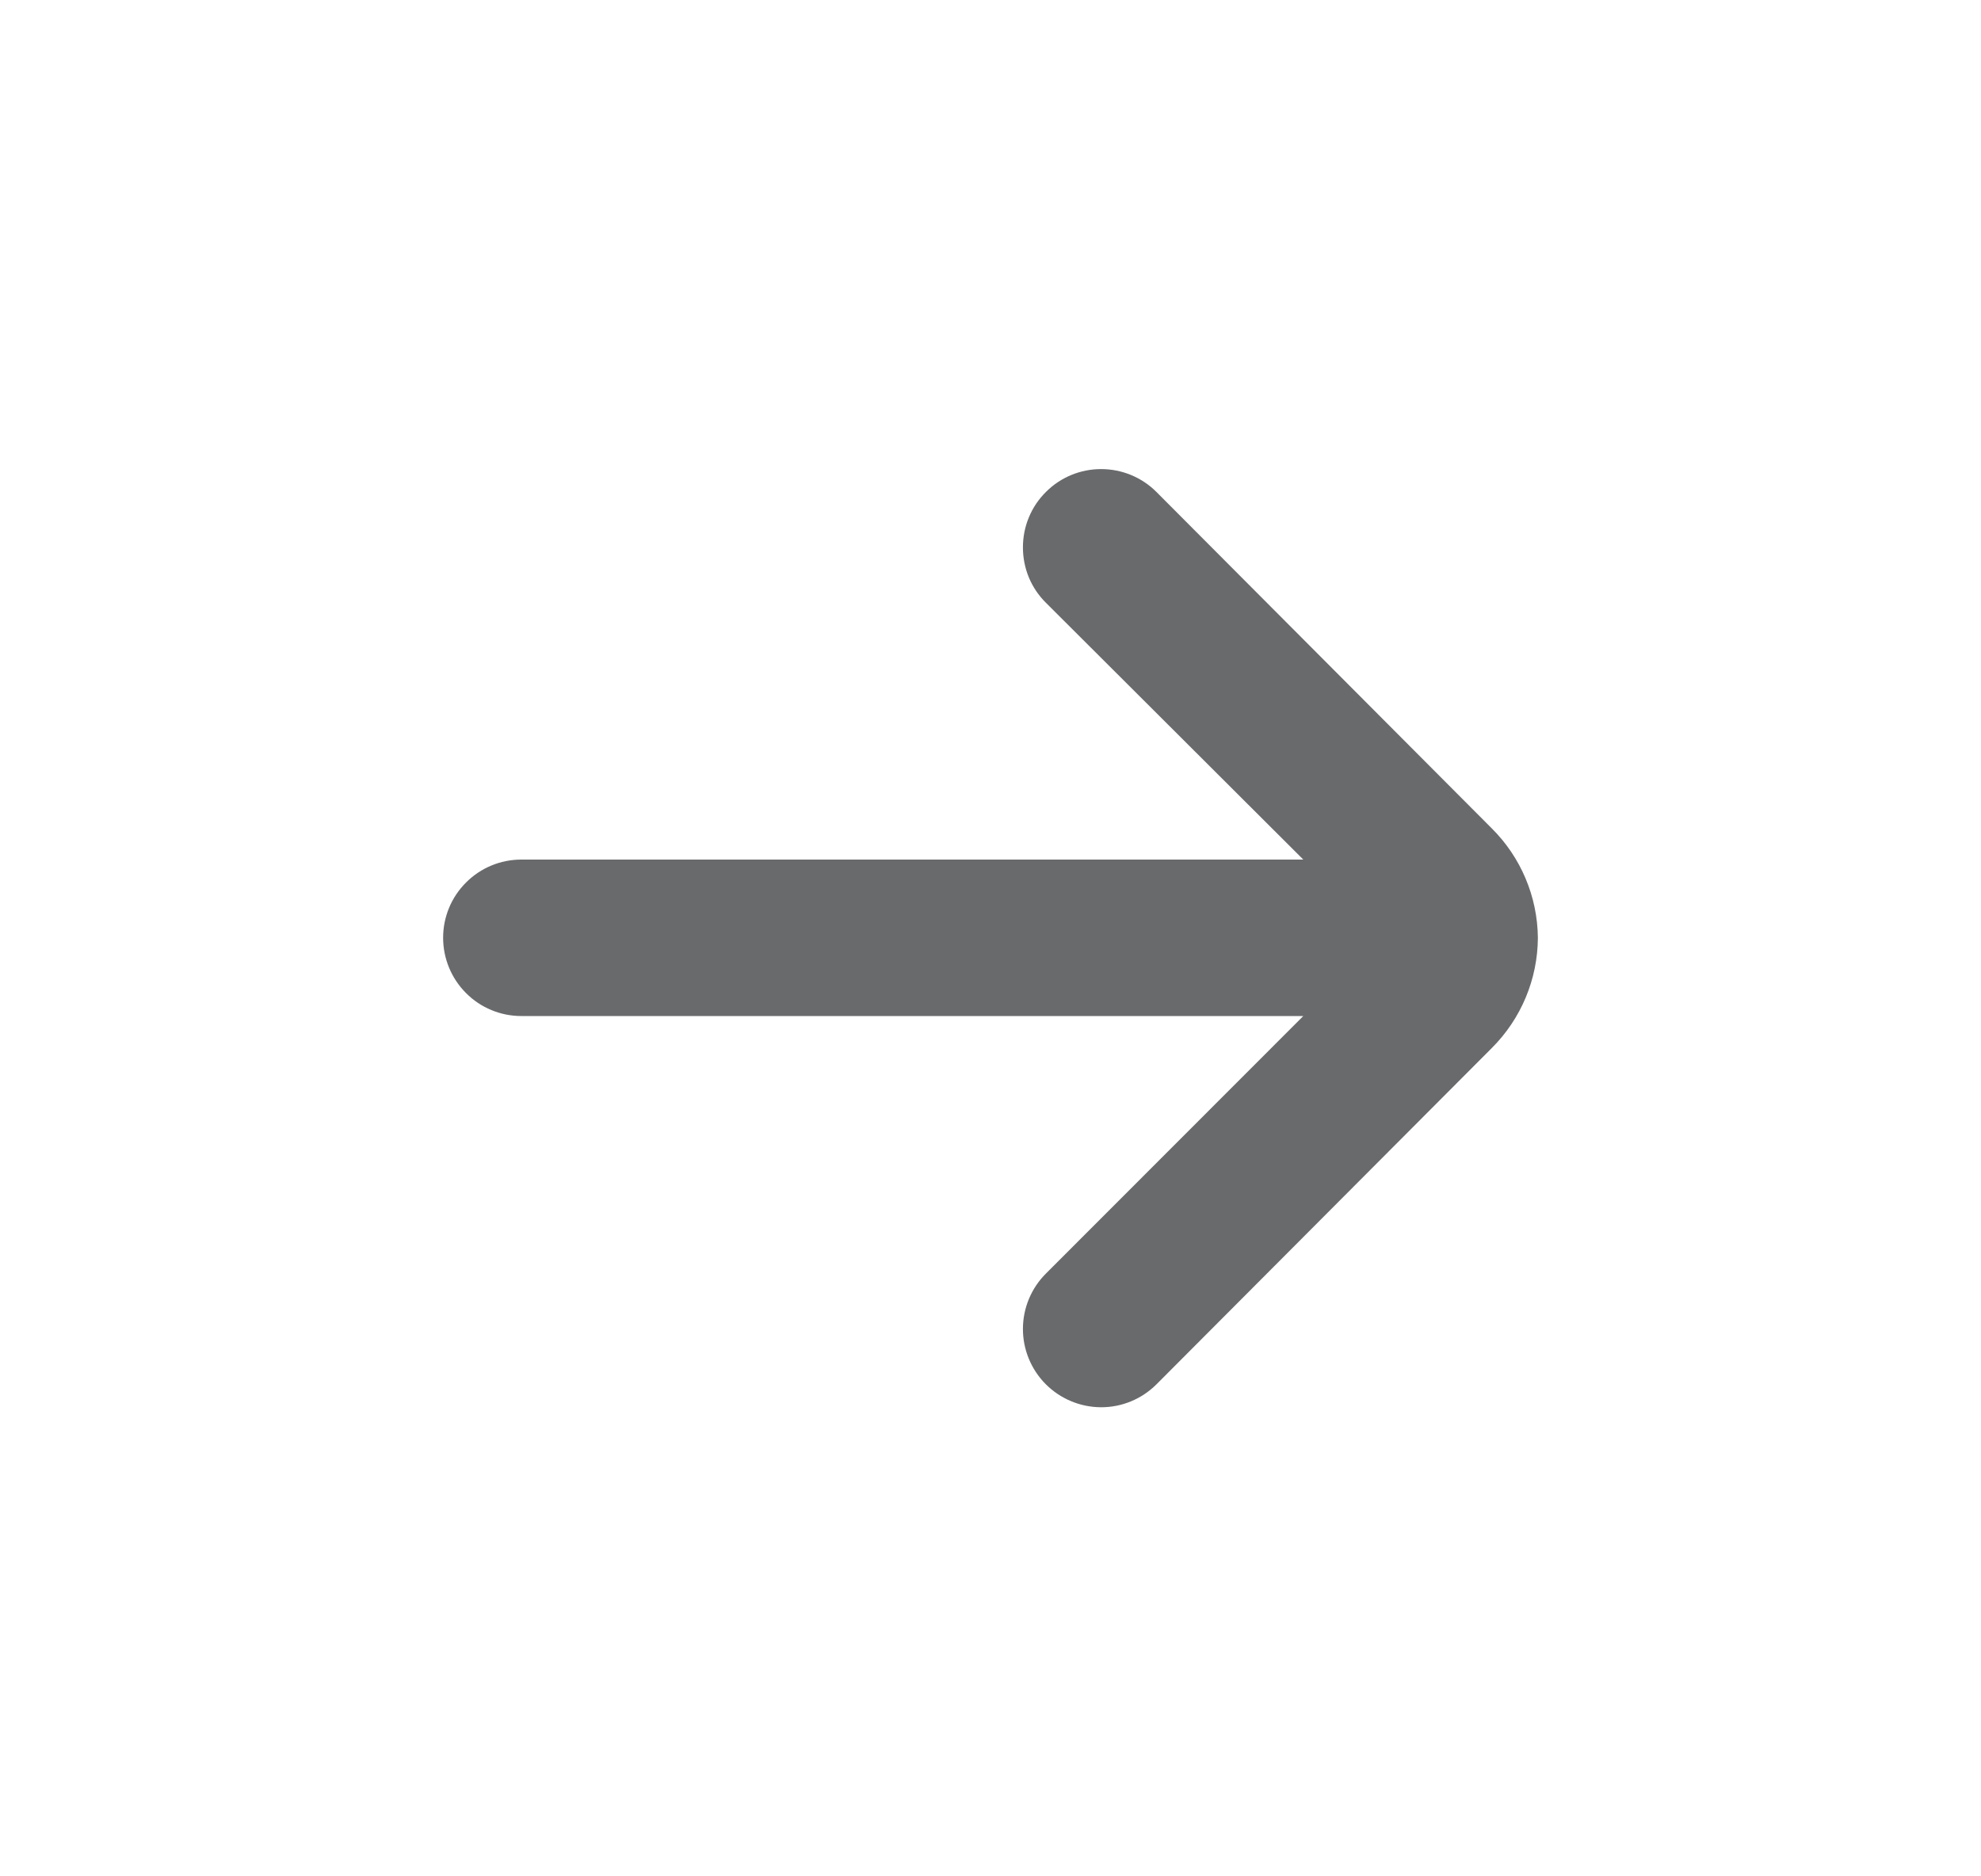 <svg width="19" height="18" viewBox="0 0 19 18" fill="none" xmlns="http://www.w3.org/2000/svg">
<g clip-path="url(#clip0_20894_400870)">
<path d="M14.75 8.996C14.746 8.601 14.587 8.224 14.307 7.946L11.09 4.718C10.95 4.578 10.759 4.5 10.561 4.5C10.363 4.5 10.173 4.578 10.033 4.718C9.962 4.788 9.906 4.871 9.868 4.963C9.83 5.054 9.811 5.152 9.811 5.251C9.811 5.35 9.83 5.448 9.868 5.54C9.906 5.631 9.962 5.714 10.033 5.784L12.5 8.246H5C4.801 8.246 4.61 8.325 4.47 8.466C4.329 8.606 4.25 8.797 4.25 8.996C4.25 9.195 4.329 9.386 4.47 9.527C4.61 9.668 4.801 9.747 5 9.747H12.5L10.033 12.216C9.891 12.357 9.812 12.547 9.811 12.746C9.81 12.945 9.889 13.137 10.029 13.278C10.169 13.419 10.36 13.499 10.559 13.5C10.758 13.501 10.949 13.422 11.09 13.282L14.307 10.055C14.589 9.774 14.748 9.394 14.75 8.996V8.996Z" fill="#696A6C"/>
</g>
<defs>
<clipPath id="clip0_20894_400870">
<rect width="10.5" height="9" fill="white" transform="translate(4.25 4.5)"/>
</clipPath>
</defs>
</svg>
